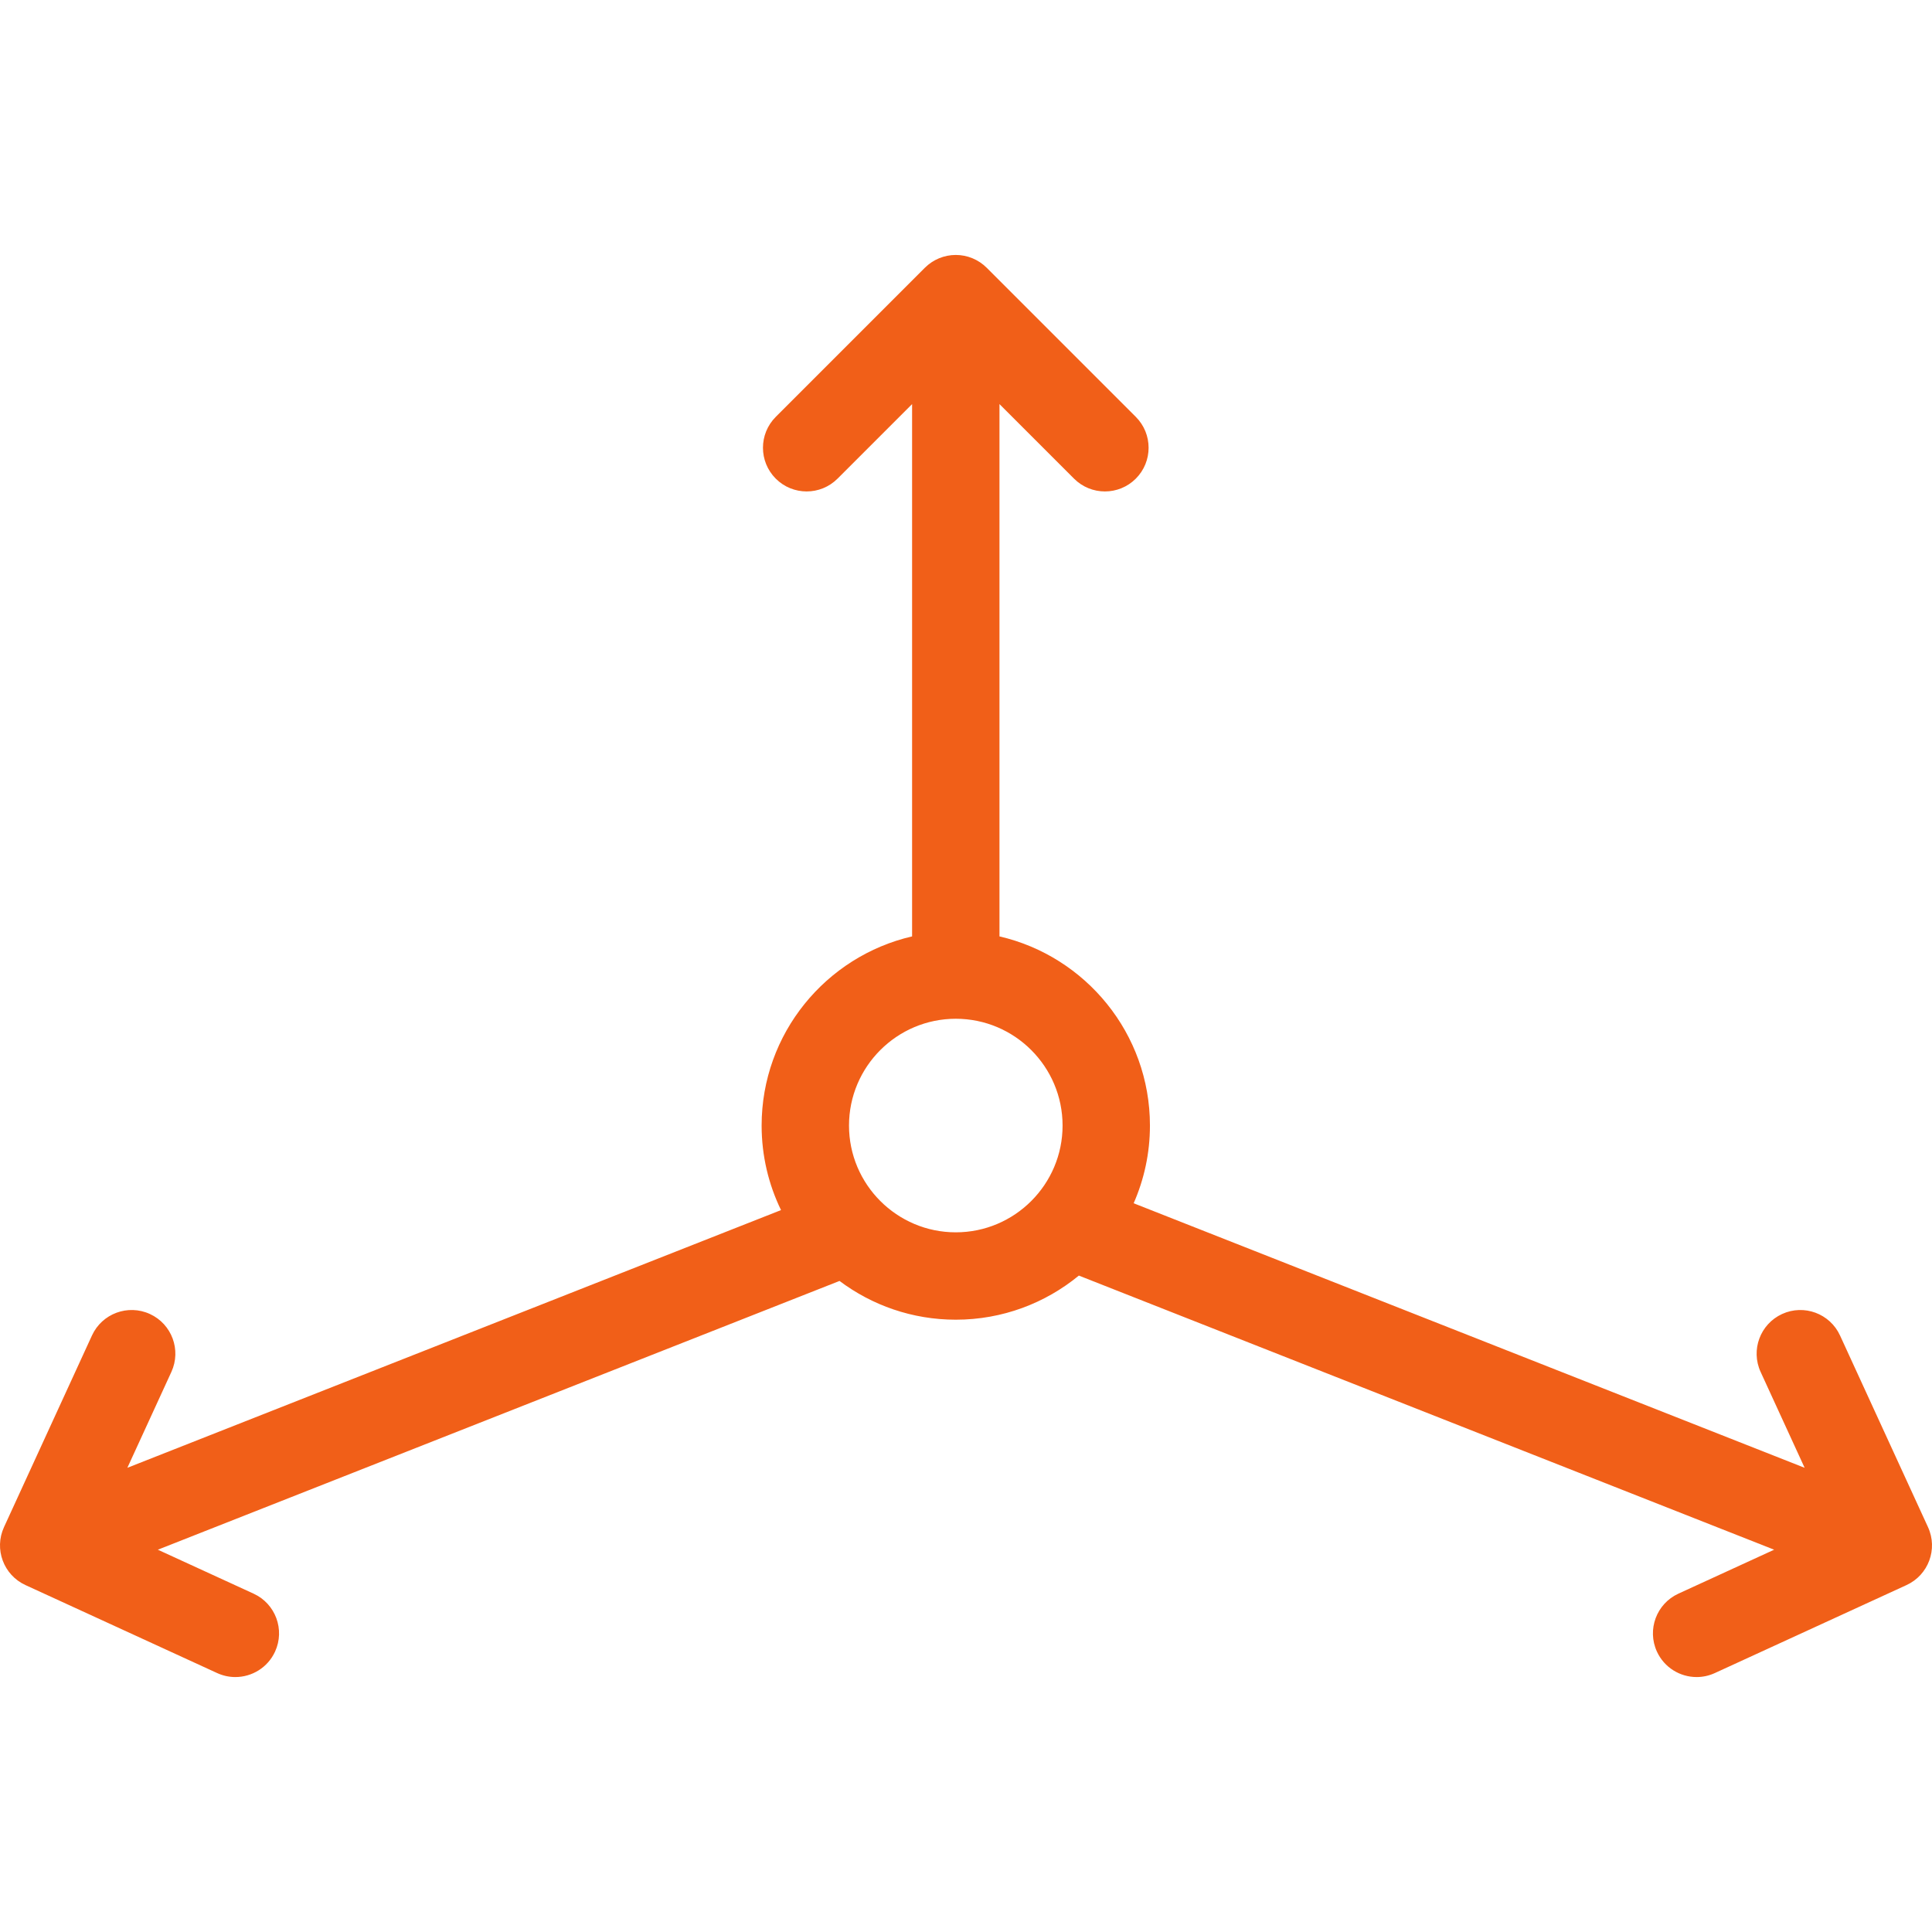 <?xml version="1.0" encoding="UTF-8" standalone="no"?>
<!-- Generator: Adobe Illustrator 17.1.0, SVG Export Plug-In . SVG Version: 6.00 Build 0)  -->

<svg
   xmlns:dc="http://purl.org/dc/elements/1.1/"
   xmlns:cc="http://creativecommons.org/ns#"
   xmlns:rdf="http://www.w3.org/1999/02/22-rdf-syntax-ns#"
   xmlns:svg="http://www.w3.org/2000/svg"
   xmlns="http://www.w3.org/2000/svg"
   xmlns:sodipodi="http://sodipodi.sourceforge.net/DTD/sodipodi-0.dtd"
   xmlns:inkscape="http://www.inkscape.org/namespaces/inkscape"
   version="1.1"
   id="Capa_1"
   x="0px"
   y="0px"
   viewBox="0 0 331.696 331.696"
   style="enable-background:new 0 0 331.696 331.696;"
   xml:space="preserve"
   width="512px"
   height="512px"
   inkscape:version="0.91 r13725"
   sodipodi:docname="accelerometer.svg"><defs
   id="defs37" /><sodipodi:namedview
   pagecolor="#ffffff"
   bordercolor="#666666"
   borderopacity="1"
   objecttolerance="10"
   gridtolerance="10"
   guidetolerance="10"
   inkscape:pageopacity="0"
   inkscape:pageshadow="2"
   inkscape:window-width="2465"
   inkscape:window-height="1417"
   id="namedview35"
   showgrid="false"
   inkscape:zoom="0.4609375"
   inkscape:cx="-405.69492"
   inkscape:cy="333.64104"
   inkscape:window-x="87"
   inkscape:window-y="-8"
   inkscape:window-maximized="1"
   inkscape:current-layer="Capa_1" />
<path
   d="M331.011,262.189l-15.105-32.907c-1.729-3.765-6.179-5.415-9.945-3.688  c-3.764,1.729-5.415,6.181-3.688,9.945l7.556,16.46l-115.196-45.417c1.793-4.088,2.796-8.6,2.796-13.343  c0-15.801-11.054-29.06-25.833-32.473v-91.39l12.8,12.801c1.464,1.464,3.384,2.196,5.303,2.196s3.839-0.732,5.303-2.196  c2.929-2.93,2.929-7.678,0-10.607l-25.604-25.604c-0.018-0.018-0.038-0.033-0.057-0.051c-0.156-0.153-0.317-0.301-0.486-0.44  c-0.055-0.045-0.113-0.083-0.169-0.126c-0.138-0.107-0.275-0.214-0.42-0.311c-0.051-0.034-0.105-0.063-0.156-0.095  c-0.156-0.099-0.312-0.197-0.475-0.284c-0.036-0.02-0.074-0.035-0.111-0.053c-0.181-0.094-0.365-0.183-0.554-0.262  c-0.024-0.01-0.049-0.017-0.074-0.027c-0.202-0.082-0.406-0.157-0.616-0.221c-0.027-0.008-0.054-0.013-0.081-0.021  c-0.206-0.06-0.415-0.115-0.628-0.158c-0.063-0.013-0.128-0.018-0.192-0.029c-0.177-0.031-0.354-0.062-0.536-0.08  c-0.248-0.025-0.498-0.038-0.749-0.038s-0.501,0.013-0.749,0.038c-0.181,0.018-0.358,0.049-0.536,0.08  c-0.064,0.011-0.129,0.017-0.192,0.029c-0.213,0.042-0.422,0.098-0.628,0.158c-0.027,0.008-0.054,0.013-0.081,0.021  c-0.21,0.064-0.414,0.139-0.616,0.221c-0.024,0.01-0.049,0.017-0.074,0.027c-0.189,0.079-0.373,0.168-0.554,0.262  c-0.036,0.019-0.075,0.034-0.111,0.053c-0.163,0.087-0.319,0.185-0.475,0.284c-0.052,0.033-0.105,0.061-0.156,0.095  c-0.145,0.097-0.283,0.204-0.42,0.311c-0.056,0.043-0.115,0.082-0.169,0.126c-0.169,0.139-0.33,0.287-0.486,0.44  c-0.018,0.018-0.039,0.033-0.057,0.051l-25.603,25.604c-2.929,2.93-2.929,7.678,0,10.607c2.929,2.928,7.678,2.928,10.606,0  l12.8-12.8v91.389c-14.779,3.413-25.833,16.671-25.833,32.473c0,5.2,1.198,10.124,3.331,14.515L21.867,251.999l7.556-16.46  c1.728-3.765,0.077-8.217-3.688-9.945c-3.764-1.727-8.217-0.077-9.945,3.688L0.685,262.189c-1.728,3.765-0.077,8.217,3.687,9.945  L37.28,287.24c1.014,0.465,2.077,0.686,3.124,0.686c2.841,0,5.559-1.622,6.821-4.373c1.728-3.765,0.077-8.217-3.688-9.945  l-16.439-7.546l117.035-46.142c5.568,4.176,12.48,6.653,19.96,6.653c8.014,0,15.376-2.844,21.131-7.574l119.371,47.063  l-16.439,7.546c-3.765,1.729-5.415,6.181-3.688,9.945c1.263,2.751,3.98,4.373,6.821,4.373c1.046,0,2.11-0.221,3.124-0.686  l32.907-15.105C331.087,270.406,332.738,265.953,331.011,262.189z M164.095,211.573c-10.109,0-18.333-8.225-18.333-18.333  c0-10.109,8.225-18.334,18.333-18.334s18.333,8.225,18.333,18.334C182.428,203.348,174.203,211.573,164.095,211.573z"
   fill="#FFFFFF"
   id="path3"
   style="fill:#f15f18;fill-opacity:1;stroke:none;stroke-opacity:1;stroke-width:1;stroke-miterlimit:4;stroke-dasharray:none" />
<g
   id="g5">
</g>
<g
   id="g7">
</g>
<g
   id="g9">
</g>
<g
   id="g11">
</g>
<g
   id="g13">
</g>
<g
   id="g15">
</g>
<g
   id="g17">
</g>
<g
   id="g19">
</g>
<g
   id="g21">
</g>
<g
   id="g23">
</g>
<g
   id="g25">
</g>
<g
   id="g27">
</g>
<g
   id="g29">
</g>
<g
   id="g31">
</g>
<g
   id="g33">
</g>
</svg>